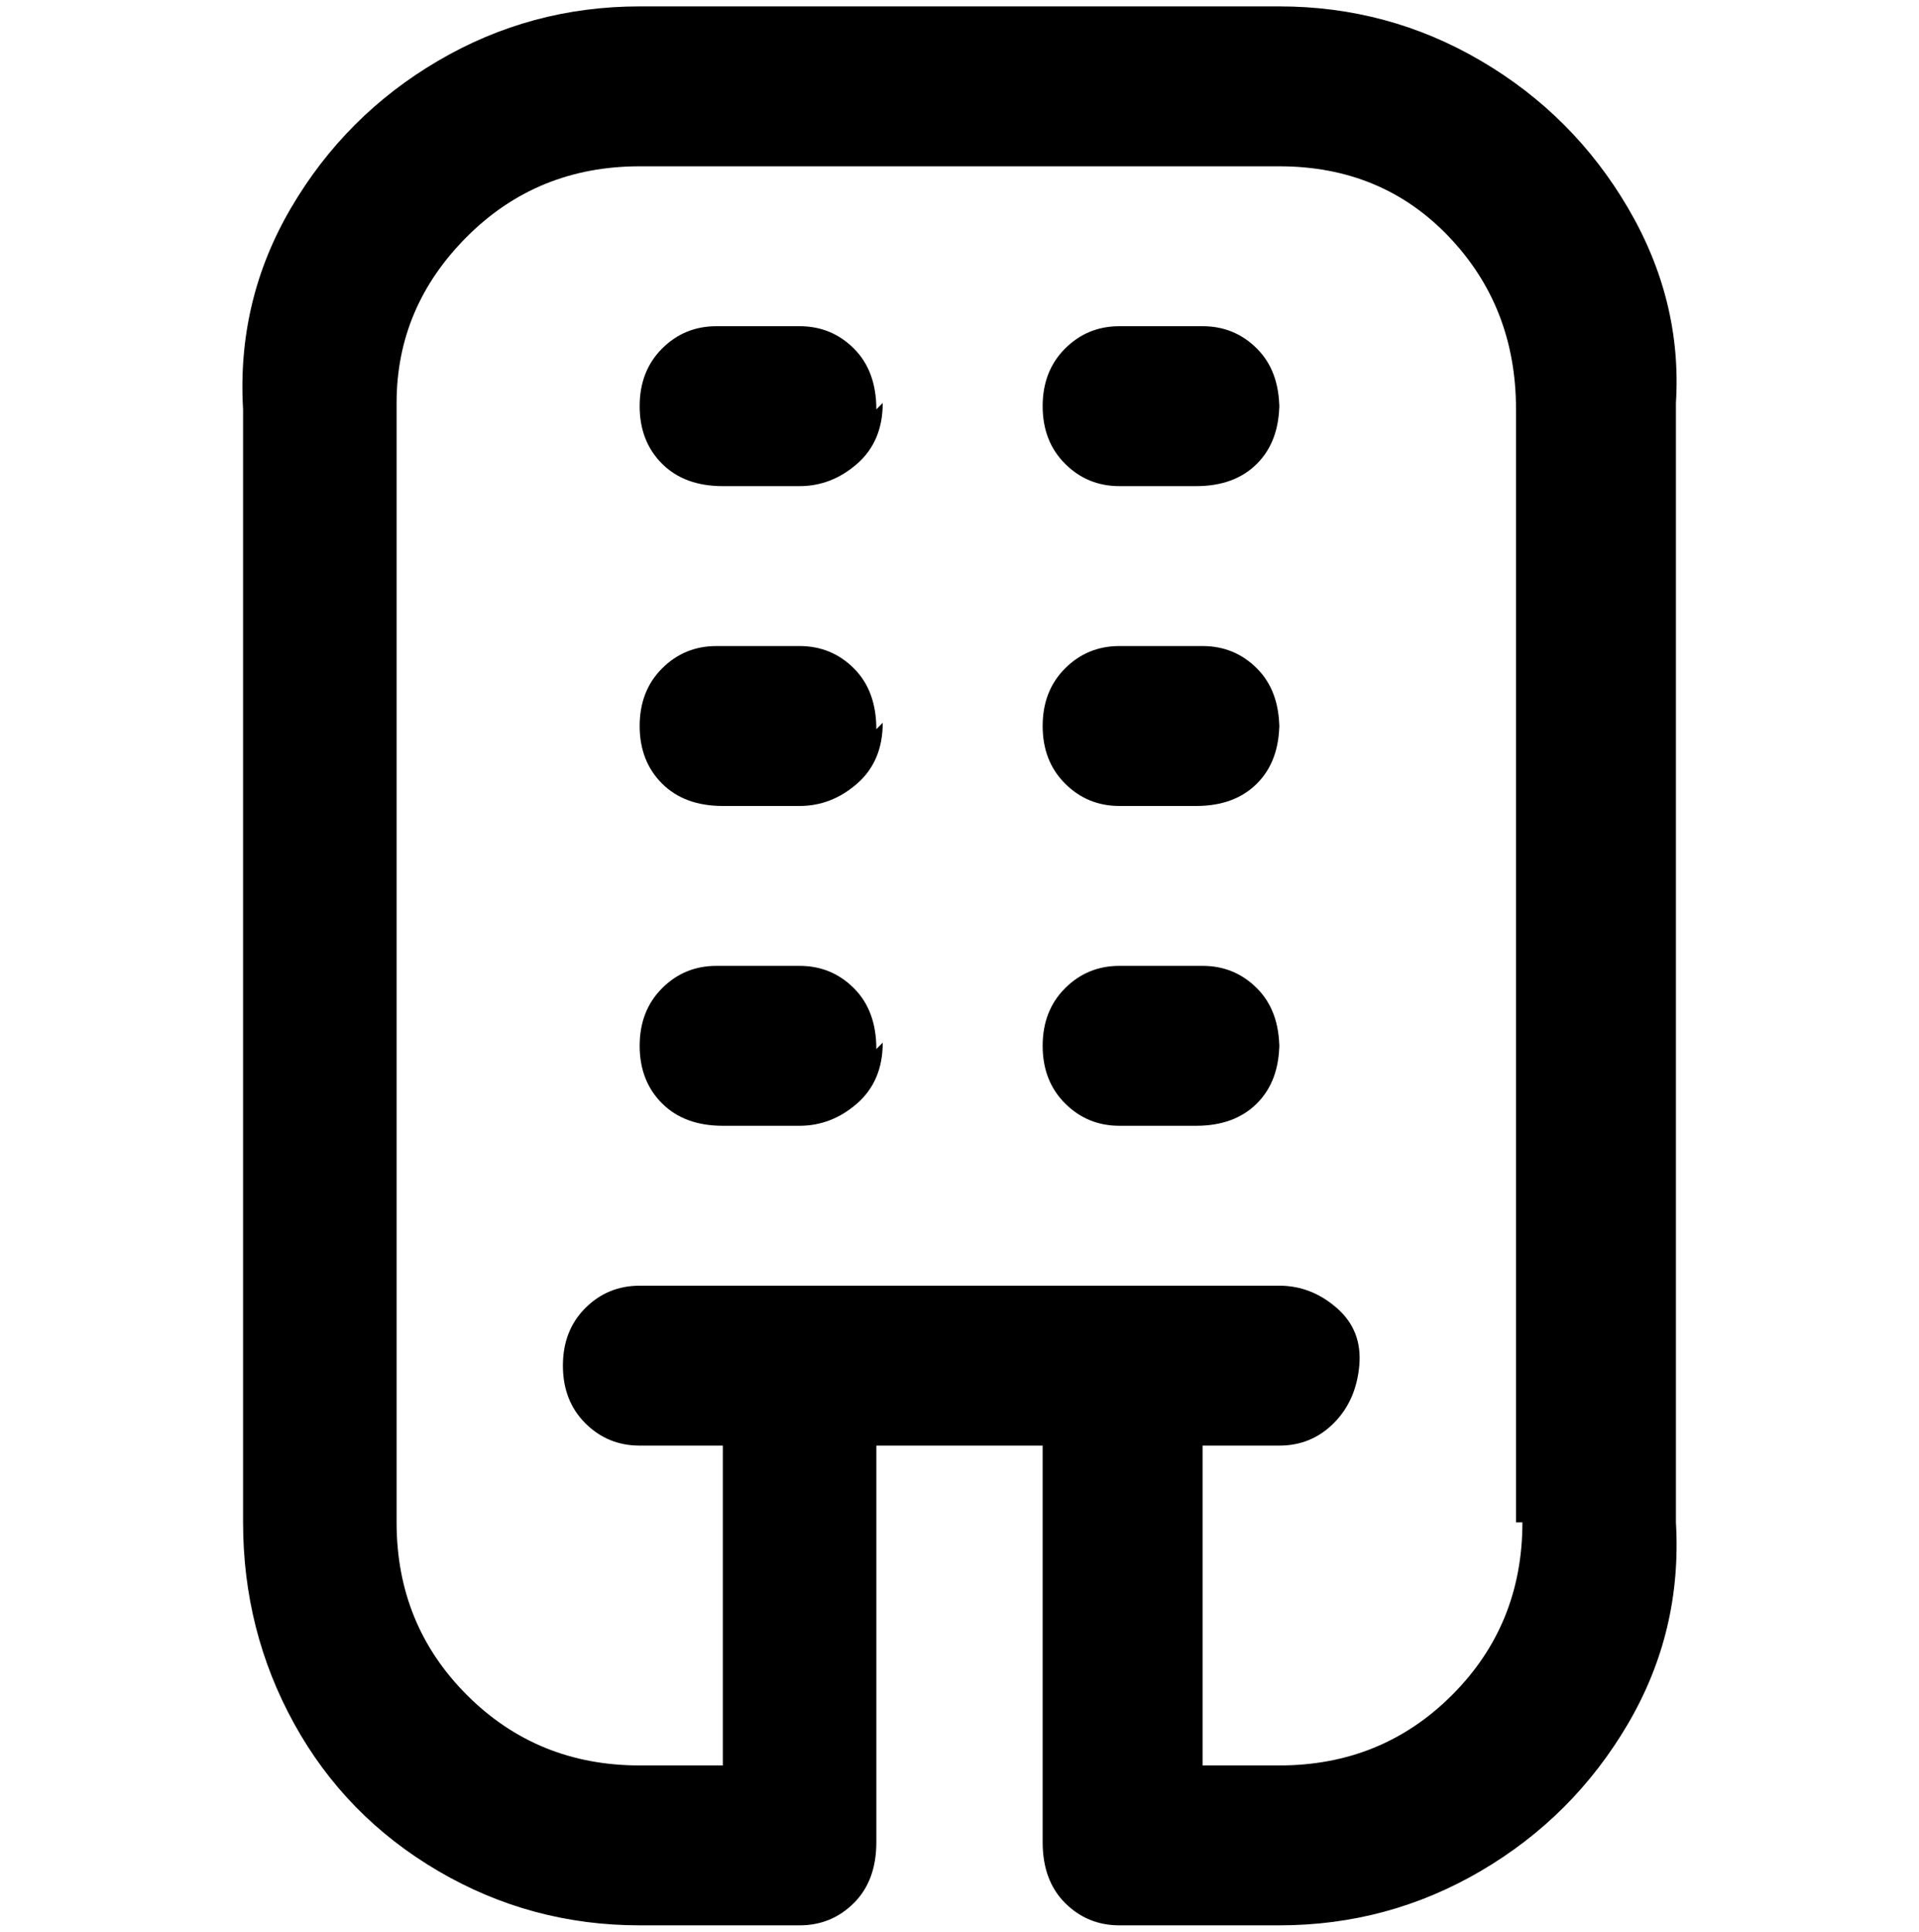 <svg viewBox="0 0 300 302.001" xmlns="http://www.w3.org/2000/svg"><path d="M200 1H100Q83 1 68.5 9.5t-23 23Q37 47 38 64v174q0 17 8 31.5t22.5 23Q83 301 100 301h25q5 0 8.5-3.5t3.5-9.5v-62h26v62q0 6 3.5 9.5t8.5 3.5h25q17 0 31.5-8.5t23-23Q263 255 262 238V63q1-16-7.5-30.5t-23-23Q217 1 200 1zm38 237q0 16-11 27t-27 11h-12v-50h12q5 0 8.5-3.5t4-9q.5-5.5-3.5-9t-9-3.5H100q-5 0-8.5 3.5t-3.5 9q0 5.5 3.5 9t8.5 3.5h13v50h-13q-16 0-27-11t-11-27V63q0-15 11-26t27-11h100q16 0 26.5 11T237 64v174h1zm-100-75q0 6-4 9.5t-9 3.5h-12q-6 0-9.5-3.5t-3.5-9q0-5.5 3.5-9t8.5-3.5h13q5 0 8.5 3.5t3.5 9.5l1-1zm62 0q0 6-3.5 9.5T187 176h-12q-5 0-8.5-3.5t-3.5-9q0-5.5 3.5-9t8.5-3.5h13q5 0 8.5 3.5t3.5 9.5v-1zM138 63q0 6-4 9.5t-9 3.5h-12q-6 0-9.5-3.5t-3.5-9q0-5.5 3.5-9T112 51h13q5 0 8.5 3.5T137 64l1-1zm62 0q0 6-3.5 9.5T187 76h-12q-5 0-8.5-3.5t-3.5-9q0-5.5 3.5-9T175 51h13q5 0 8.5 3.5T200 64v-1zm-62 50q0 6-4 9.5t-9 3.5h-12q-6 0-9.5-3.5t-3.5-9q0-5.5 3.5-9t8.5-3.5h13q5 0 8.5 3.5t3.5 9.5l1-1zm62 0q0 6-3.5 9.5T187 126h-12q-5 0-8.5-3.5t-3.5-9q0-5.5 3.5-9t8.5-3.5h13q5 0 8.5 3.5t3.5 9.5v-1z"/></svg>